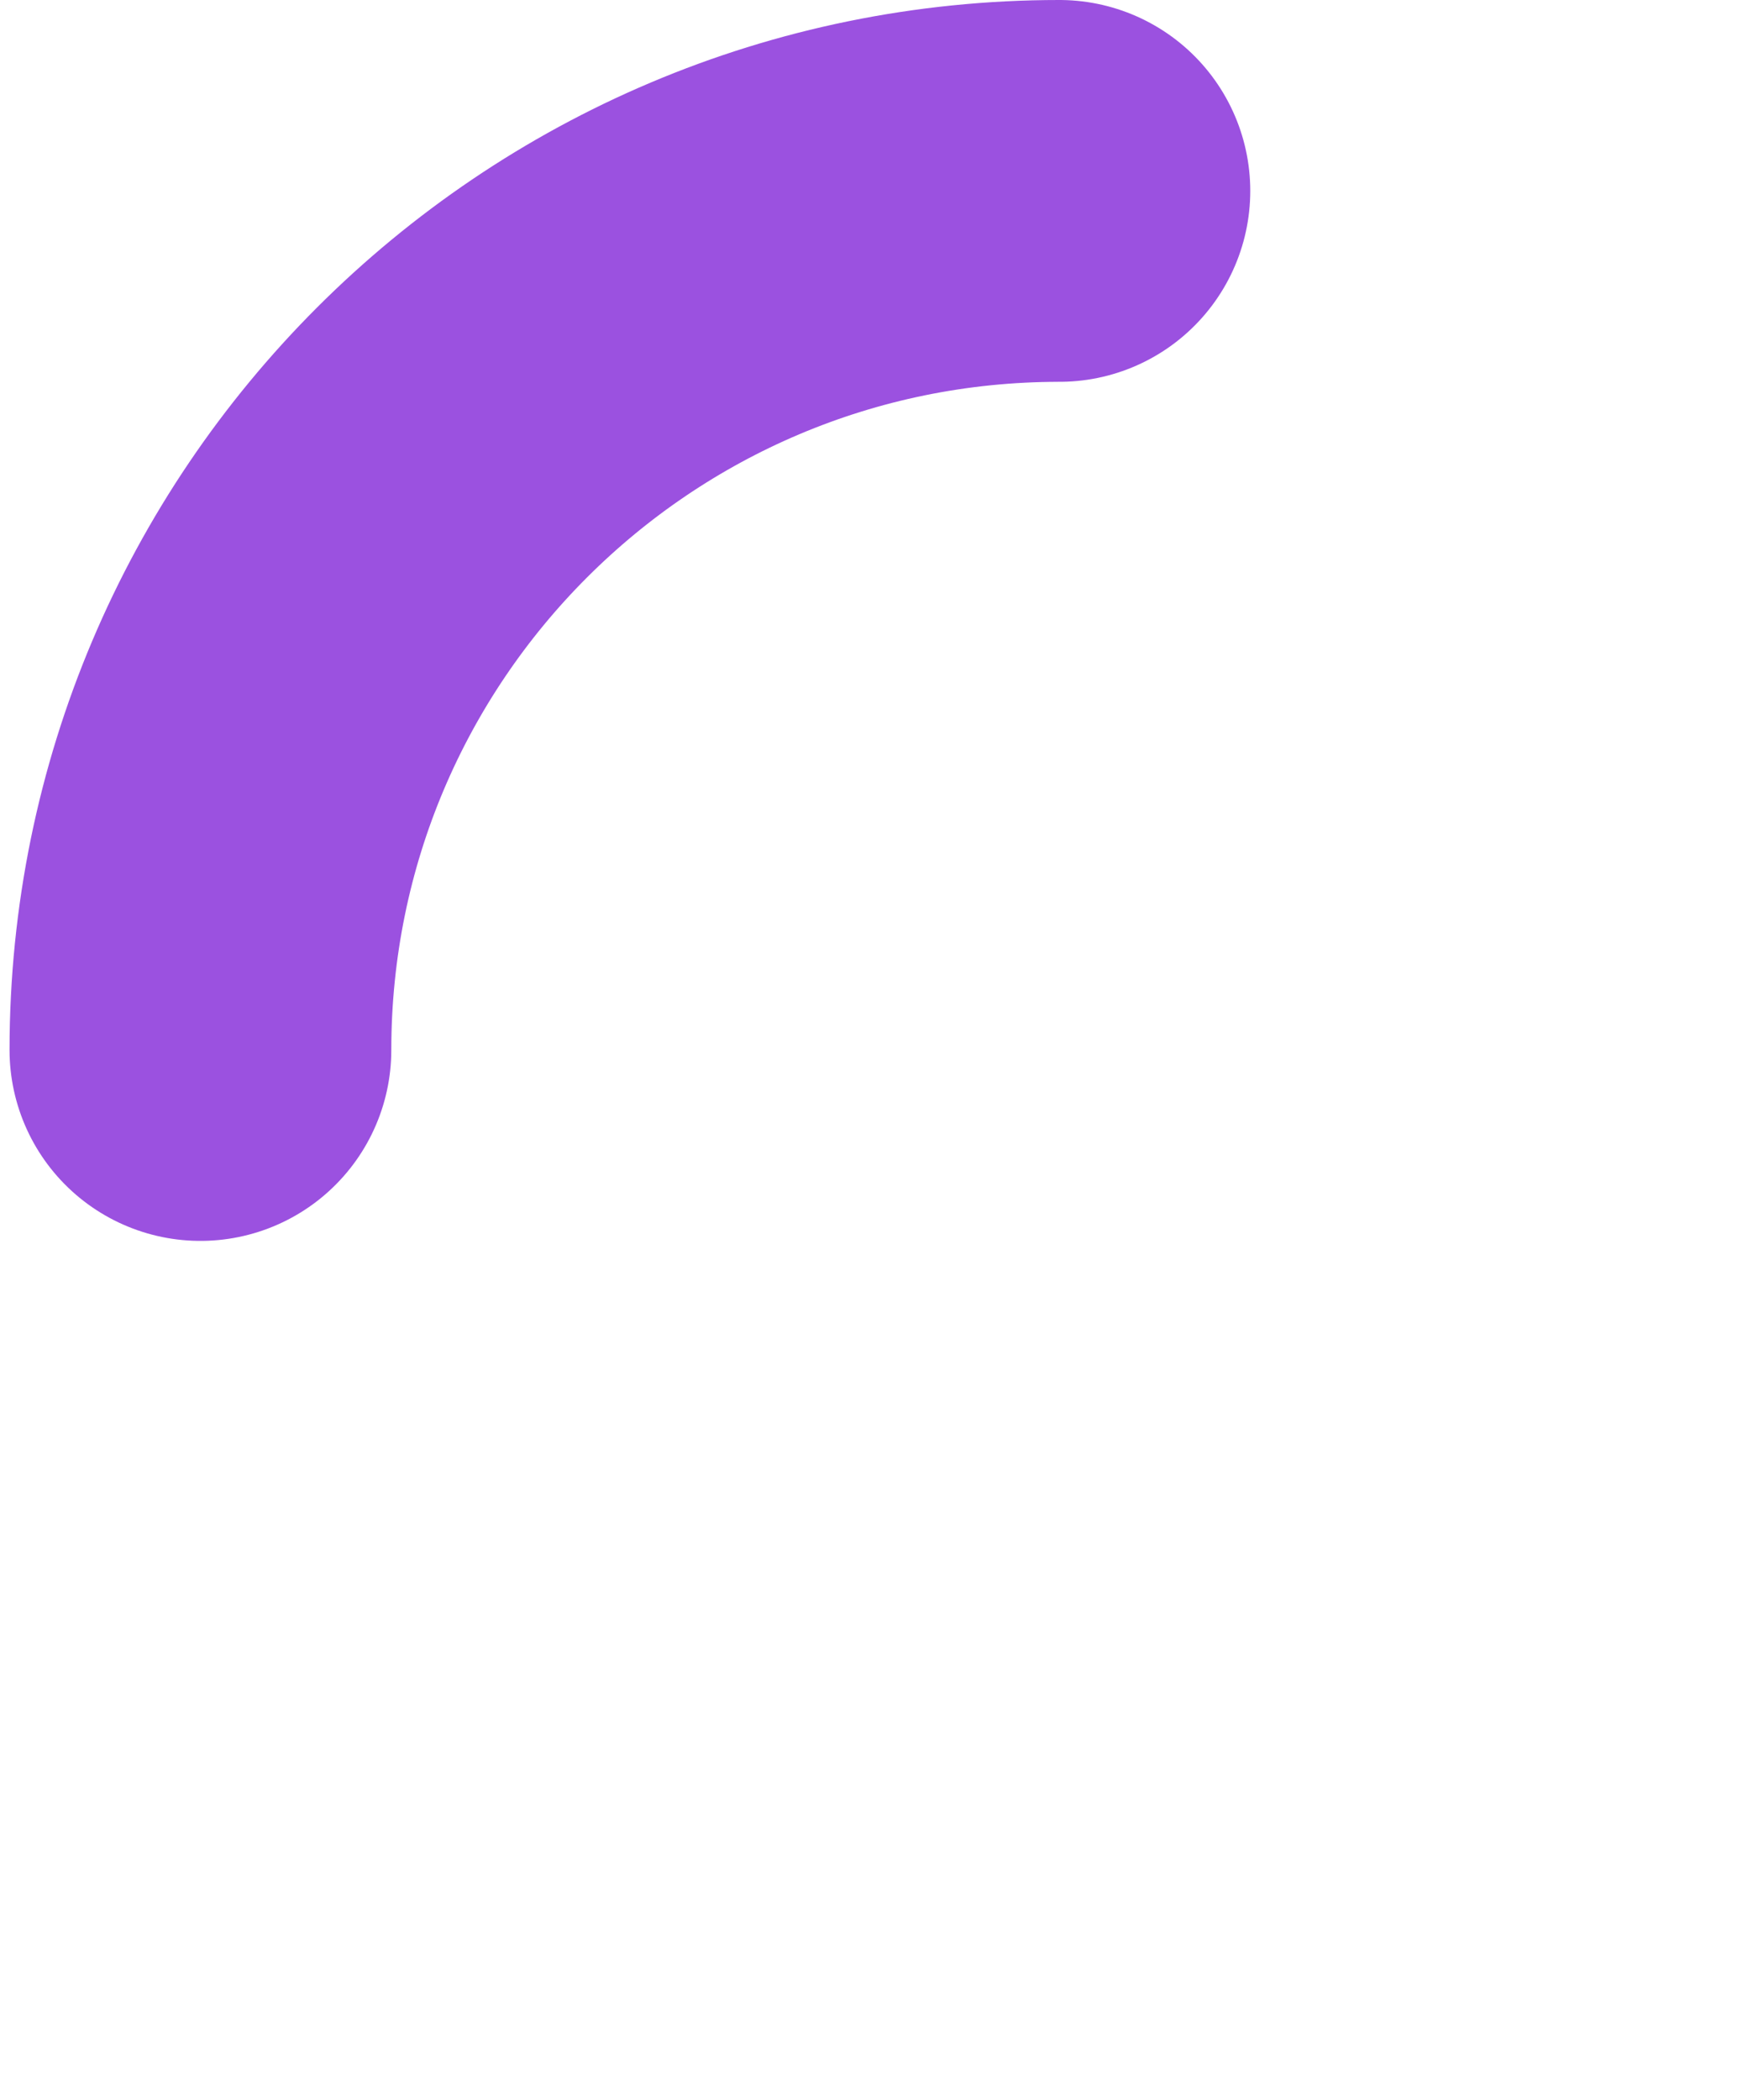 <svg width="182" height="220" viewBox="0 0 182 220" fill="none" xmlns="http://www.w3.org/2000/svg">
  <!-- 타이머 진행을 보여주는 보라색 반원형 그래픽 -->
  <path d="M21 110c0-49.71 40.29-90 90-90" stroke="#9B51E0" stroke-width="40" stroke-linecap="round"/>
</svg>
